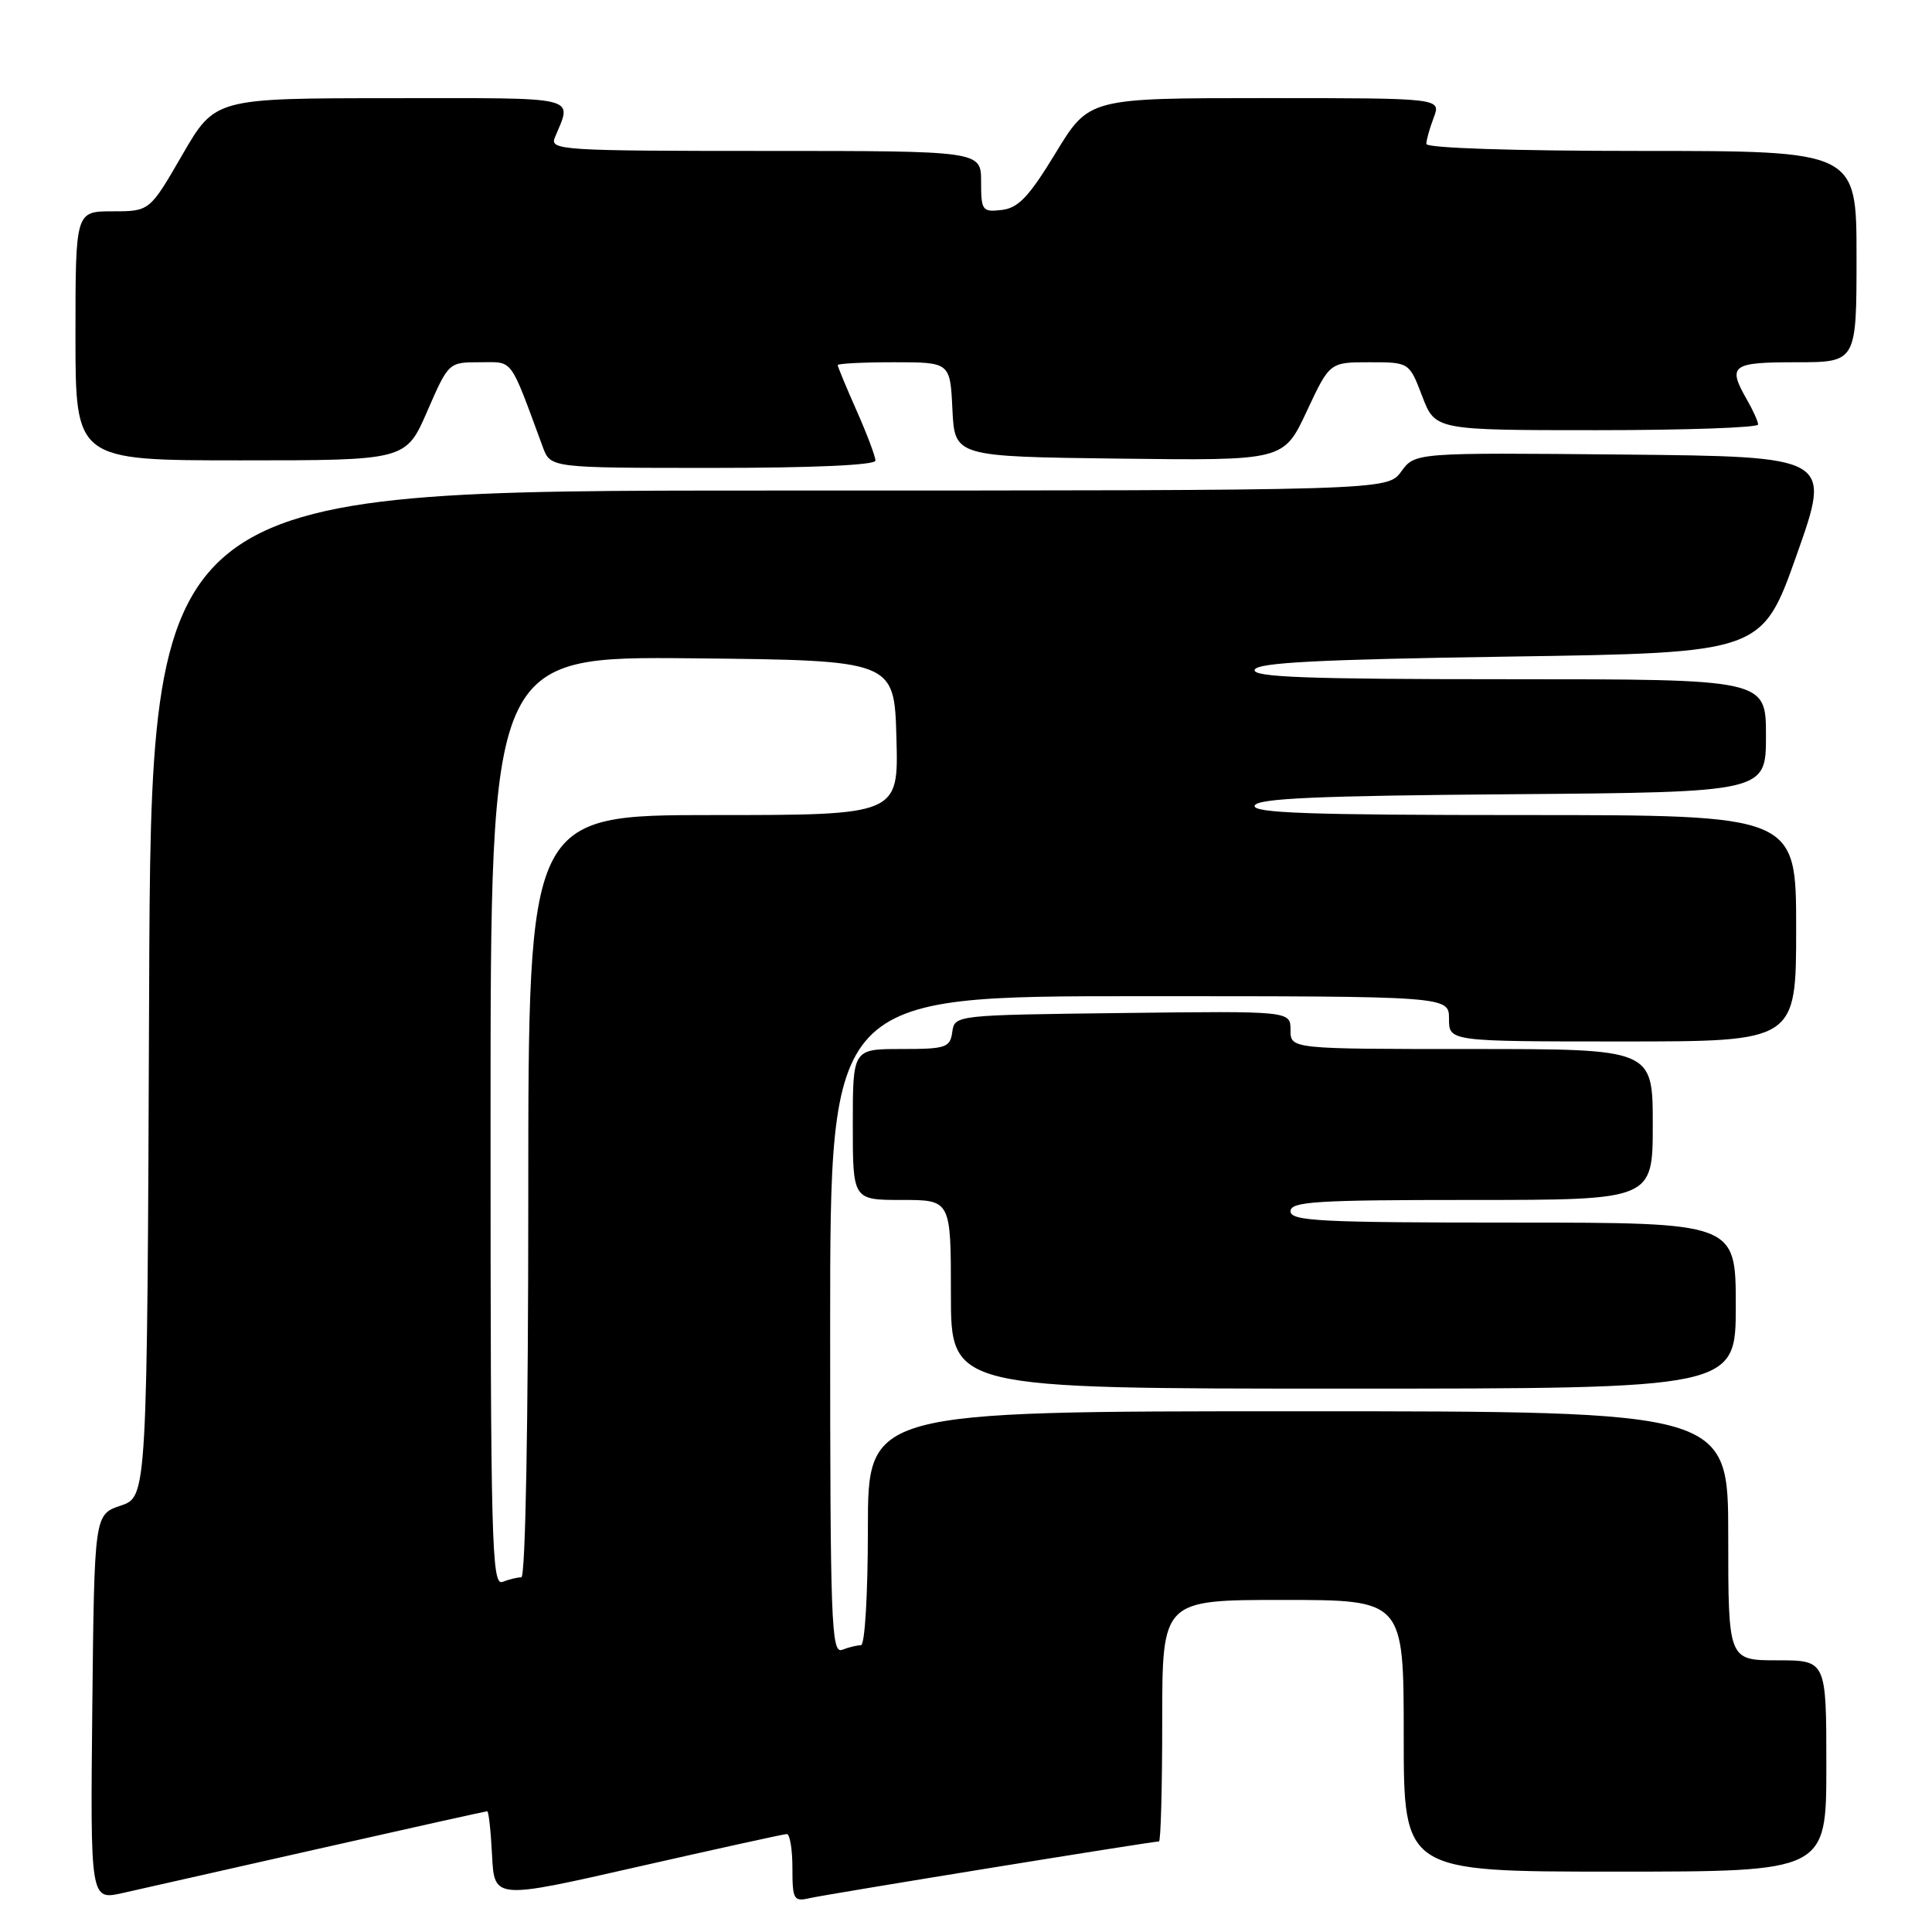 <?xml version="1.0" encoding="UTF-8" standalone="no"?>
<!DOCTYPE svg PUBLIC "-//W3C//DTD SVG 1.1//EN" "http://www.w3.org/Graphics/SVG/1.1/DTD/svg11.dtd" >
<svg xmlns="http://www.w3.org/2000/svg" xmlns:xlink="http://www.w3.org/1999/xlink" version="1.1" viewBox="0 0 256 256">
 <g >
 <path fill="currentColor"
d=" M 42.36 244.94 C 54.39 242.22 64.38 240.00 64.56 240.00 C 64.75 240.00 65.04 242.63 65.20 245.84 C 65.50 251.69 65.50 251.69 84.50 247.36 C 94.95 244.99 103.84 243.03 104.25 243.02 C 104.66 243.01 105.00 245.03 105.00 247.52 C 105.00 251.69 105.17 252.00 107.25 251.52 C 109.39 251.02 152.66 244.00 153.57 244.00 C 153.81 244.00 154.00 236.80 154.00 228.00 C 154.00 212.00 154.00 212.00 170.00 212.00 C 186.00 212.00 186.00 212.00 186.00 230.00 C 186.00 248.00 186.00 248.00 214.00 248.00 C 242.00 248.00 242.00 248.00 242.00 234.00 C 242.00 220.00 242.00 220.00 235.50 220.00 C 229.00 220.00 229.00 220.00 229.00 203.50 C 229.00 187.00 229.00 187.00 172.00 187.00 C 115.00 187.00 115.00 187.00 115.00 202.50 C 115.00 211.25 114.60 218.00 114.08 218.00 C 113.58 218.00 112.45 218.27 111.58 218.61 C 110.15 219.15 110.00 214.96 110.00 175.61 C 110.00 132.00 110.00 132.00 151.00 132.00 C 192.00 132.00 192.00 132.00 192.00 135.00 C 192.00 138.00 192.00 138.00 215.00 138.00 C 238.00 138.00 238.00 138.00 238.00 123.00 C 238.00 108.00 238.00 108.00 201.92 108.00 C 173.49 108.00 165.92 107.73 166.25 106.75 C 166.57 105.79 174.48 105.44 200.33 105.24 C 234.00 104.97 234.00 104.97 234.00 97.49 C 234.00 90.00 234.00 90.00 199.92 90.00 C 173.09 90.00 165.92 89.73 166.25 88.75 C 166.57 87.80 174.60 87.38 200.07 87.00 C 233.48 86.50 233.48 86.50 238.08 73.50 C 242.68 60.50 242.68 60.50 215.09 60.23 C 187.50 59.97 187.50 59.97 185.67 62.48 C 183.83 65.00 183.83 65.00 101.92 65.00 C 20.01 65.00 20.01 65.00 19.76 131.66 C 19.50 198.32 19.50 198.32 16.00 199.50 C 12.50 200.68 12.50 200.68 12.23 226.24 C 11.97 251.79 11.97 251.79 16.23 250.84 C 18.58 250.31 30.34 247.66 42.36 244.94 Z  M 230.00 173.00 C 230.00 162.00 230.00 162.00 200.50 162.00 C 174.94 162.00 171.00 161.80 171.00 160.50 C 171.00 159.21 174.33 159.00 195.00 159.00 C 219.00 159.00 219.00 159.00 219.00 149.00 C 219.00 139.00 219.00 139.00 195.00 139.00 C 171.00 139.00 171.00 139.00 171.00 136.48 C 171.00 133.96 171.00 133.96 148.75 134.23 C 126.53 134.50 126.50 134.50 126.18 136.75 C 125.89 138.82 125.34 139.00 119.43 139.00 C 113.00 139.00 113.00 139.00 113.00 149.00 C 113.00 159.00 113.00 159.00 119.50 159.00 C 126.00 159.00 126.00 159.00 126.00 171.50 C 126.00 184.00 126.00 184.00 178.00 184.00 C 230.00 184.00 230.00 184.00 230.00 173.00 Z  M 116.00 61.03 C 116.00 60.49 114.88 57.51 113.50 54.40 C 112.12 51.29 111.00 48.58 111.00 48.38 C 111.00 48.17 114.35 48.00 118.45 48.00 C 125.90 48.00 125.90 48.00 126.20 54.25 C 126.50 60.50 126.50 60.50 148.29 60.77 C 170.09 61.04 170.09 61.04 173.14 54.52 C 176.19 48.00 176.19 48.00 181.46 48.00 C 186.73 48.00 186.73 48.00 188.45 52.50 C 190.17 57.00 190.17 57.00 211.58 57.00 C 223.36 57.00 232.98 56.66 232.96 56.25 C 232.95 55.84 232.29 54.38 231.50 53.00 C 228.87 48.41 229.40 48.00 238.00 48.00 C 246.00 48.00 246.00 48.00 246.00 34.00 C 246.00 20.00 246.00 20.00 217.50 20.00 C 200.49 20.00 189.00 19.62 189.00 19.07 C 189.00 18.55 189.44 16.98 189.98 15.57 C 190.95 13.00 190.95 13.00 167.62 13.00 C 144.30 13.00 144.30 13.00 139.89 20.25 C 136.35 26.07 134.94 27.56 132.74 27.82 C 130.15 28.12 130.00 27.91 130.00 24.07 C 130.00 20.00 130.00 20.00 101.39 20.00 C 74.54 20.00 72.83 19.89 73.51 18.25 C 75.82 12.64 77.31 13.00 51.87 13.01 C 28.50 13.02 28.50 13.02 24.16 20.51 C 19.83 28.00 19.83 28.00 14.91 28.00 C 10.00 28.00 10.00 28.00 10.00 44.50 C 10.00 61.00 10.00 61.00 31.89 61.00 C 53.78 61.00 53.78 61.00 56.61 54.50 C 59.44 48.00 59.45 48.00 63.59 48.00 C 68.09 48.00 67.46 47.15 71.93 59.25 C 72.95 62.00 72.95 62.00 94.48 62.00 C 107.74 62.00 116.00 61.63 116.00 61.03 Z  M 65.00 148.59 C 65.00 86.97 65.00 86.97 91.75 87.23 C 118.50 87.50 118.50 87.50 118.78 97.75 C 119.07 108.00 119.07 108.00 94.53 108.00 C 70.00 108.00 70.00 108.00 70.00 158.50 C 70.00 188.50 69.63 209.00 69.08 209.00 C 68.58 209.00 67.45 209.27 66.58 209.61 C 65.15 210.16 65.00 204.37 65.00 148.59 Z "/>
</g>
</svg>